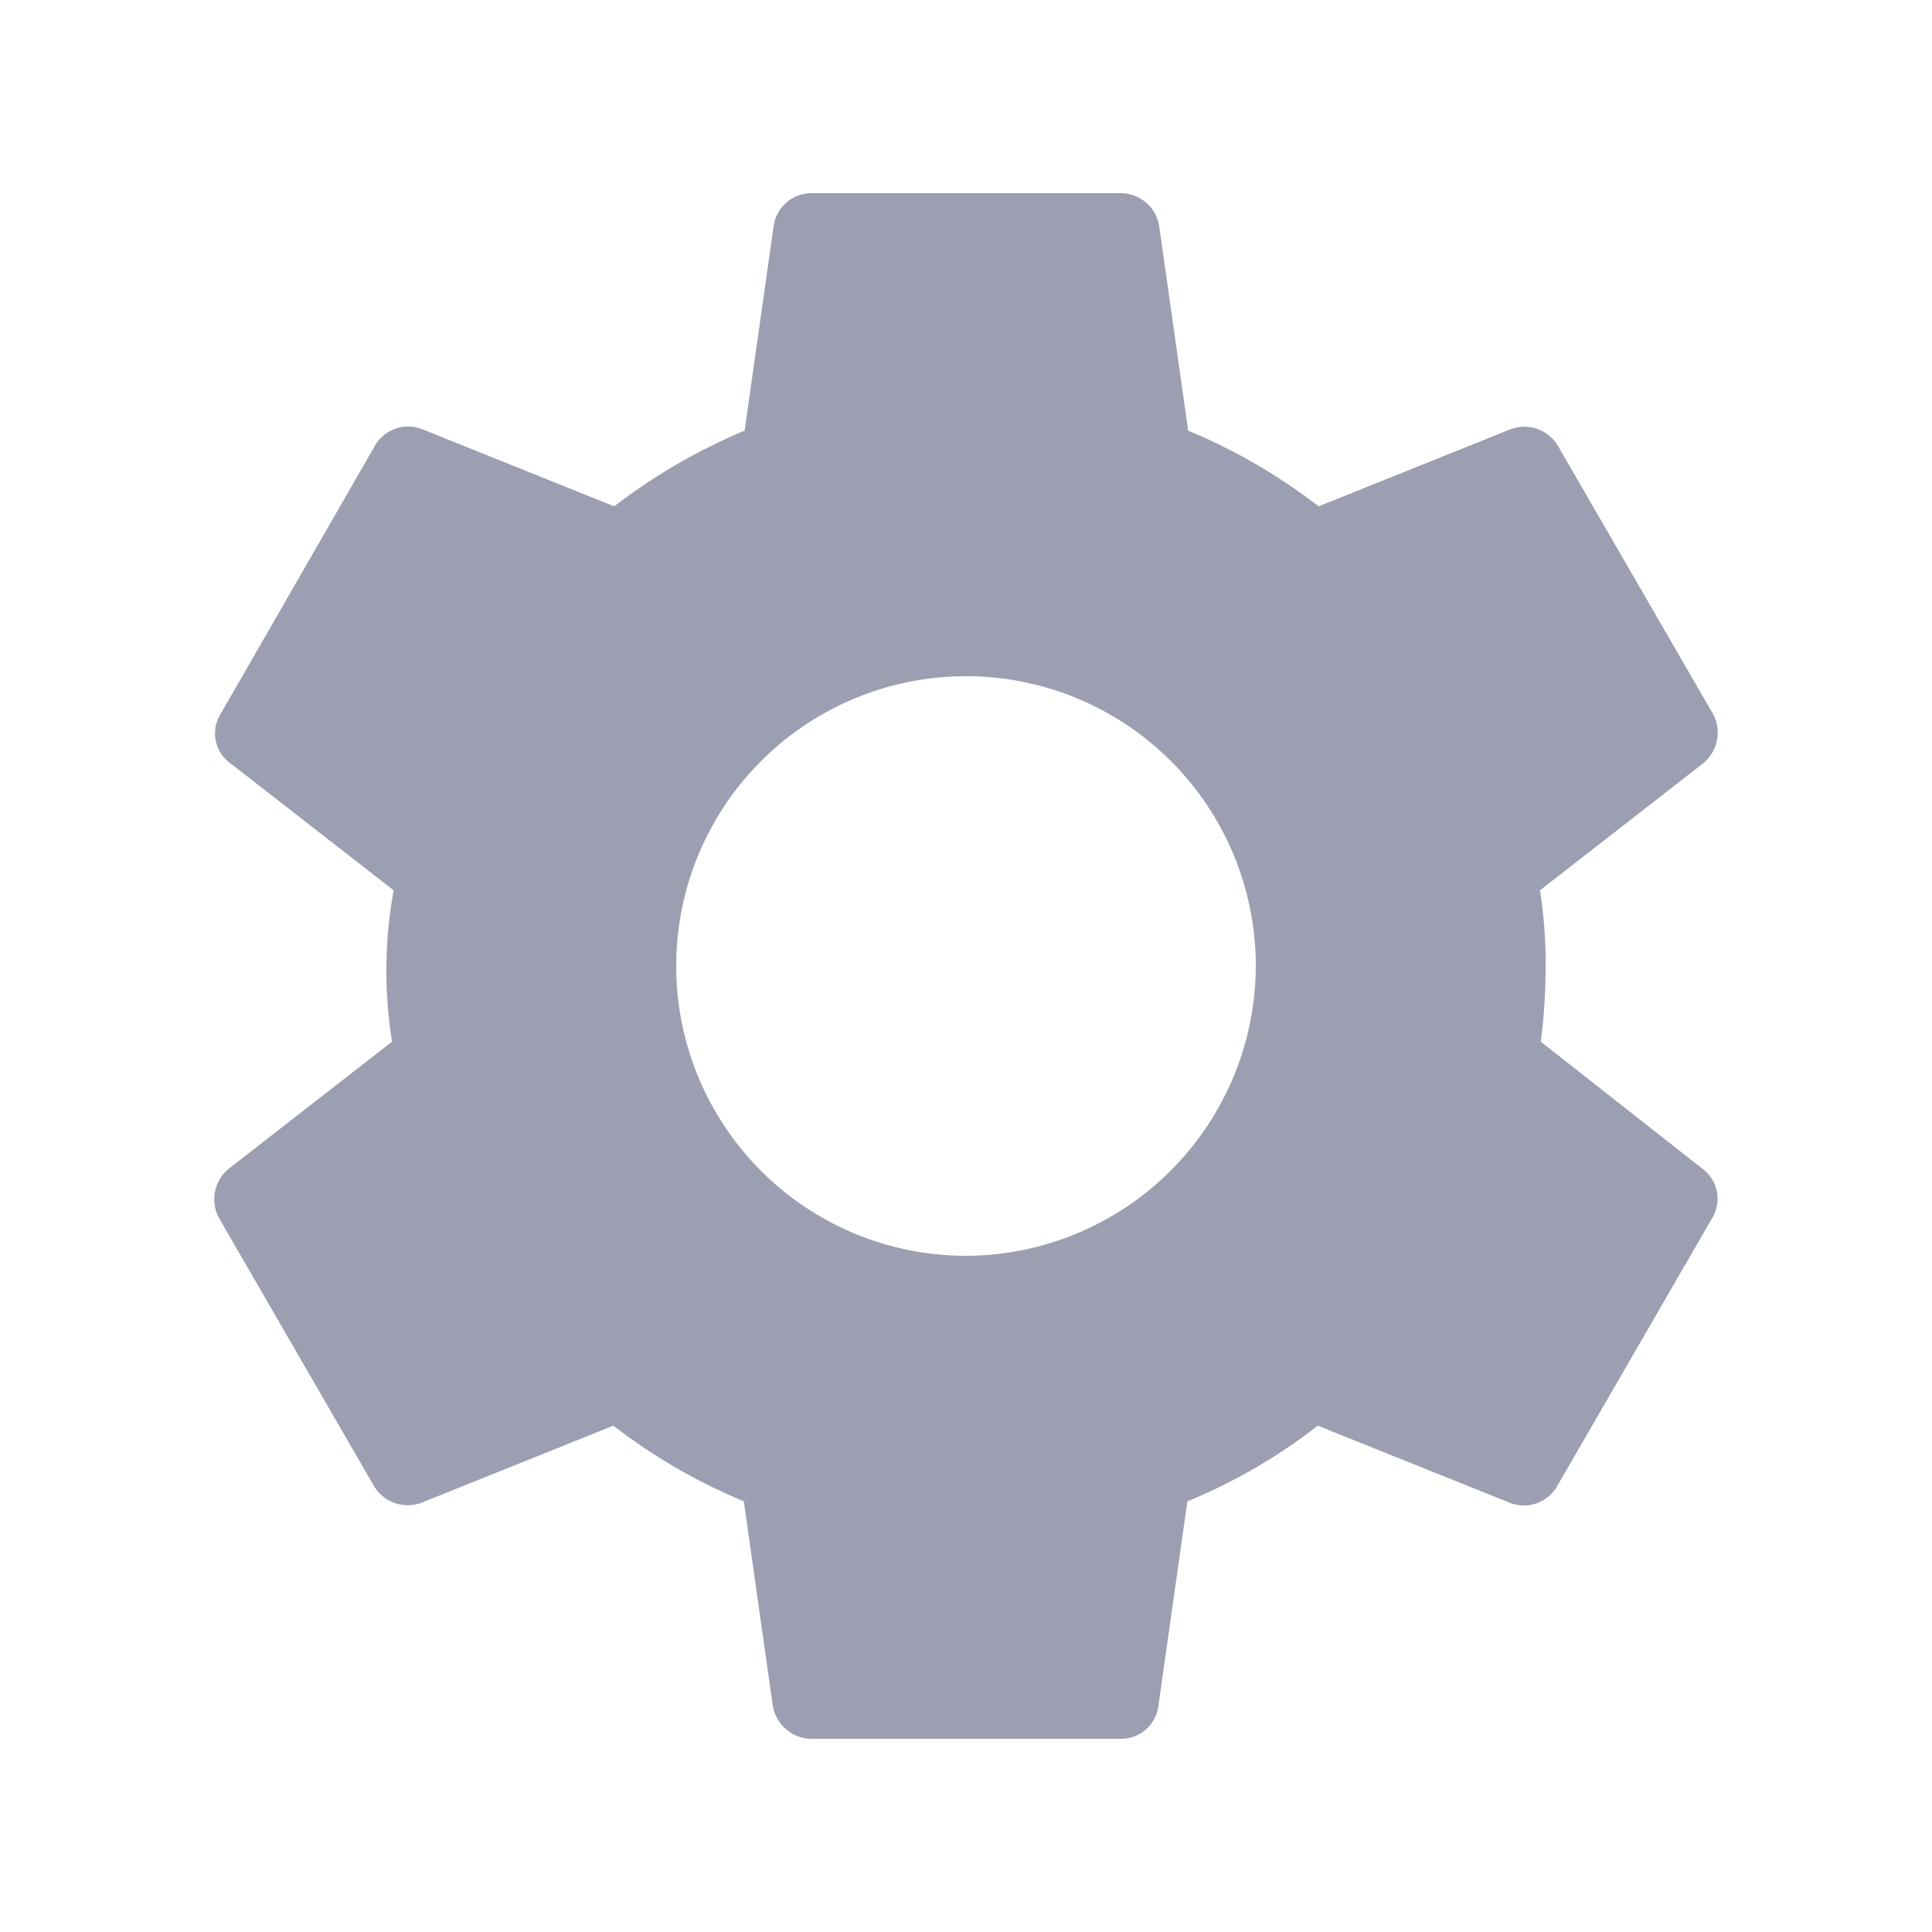 <svg xmlns="http://www.w3.org/2000/svg" width="24" height="24" viewBox="0 0 24 24">
    <path data-name="패스 14206" d="M19.14 12.94a7.074 7.074 0 0 0 .06-.94 5.777 5.777 0 0 0-.07-.94l2.03-1.58a.491.491 0 0 0 .12-.61l-1.92-3.32a.488.488 0 0 0-.59-.22l-2.39.96a7.064 7.064 0 0 0-1.62-.94l-.36-2.54a.484.484 0 0 0-.48-.41h-3.84a.474.474 0 0 0-.47.41l-.36 2.54a7.22 7.22 0 0 0-1.62.94l-2.39-.96a.477.477 0 0 0-.59.22L2.74 8.87a.455.455 0 0 0 .12.61l2.03 1.58a5.563 5.563 0 0 0-.02 1.88l-2.03 1.58a.491.491 0 0 0-.12.61l1.92 3.32a.488.488 0 0 0 .59.22l2.39-.96a7.064 7.064 0 0 0 1.62.94l.36 2.54a.492.492 0 0 0 .48.41h3.84a.466.466 0 0 0 .47-.41l.36-2.54a6.859 6.859 0 0 0 1.62-.94l2.39.96a.477.477 0 0 0 .59-.22l1.92-3.32a.463.463 0 0 0-.12-.61zM12 15.6a3.6 3.6 0 1 1 3.6-3.6 3.611 3.611 0 0 1-3.6 3.6z" style="fill:#9b9fb1"/>
</svg>
